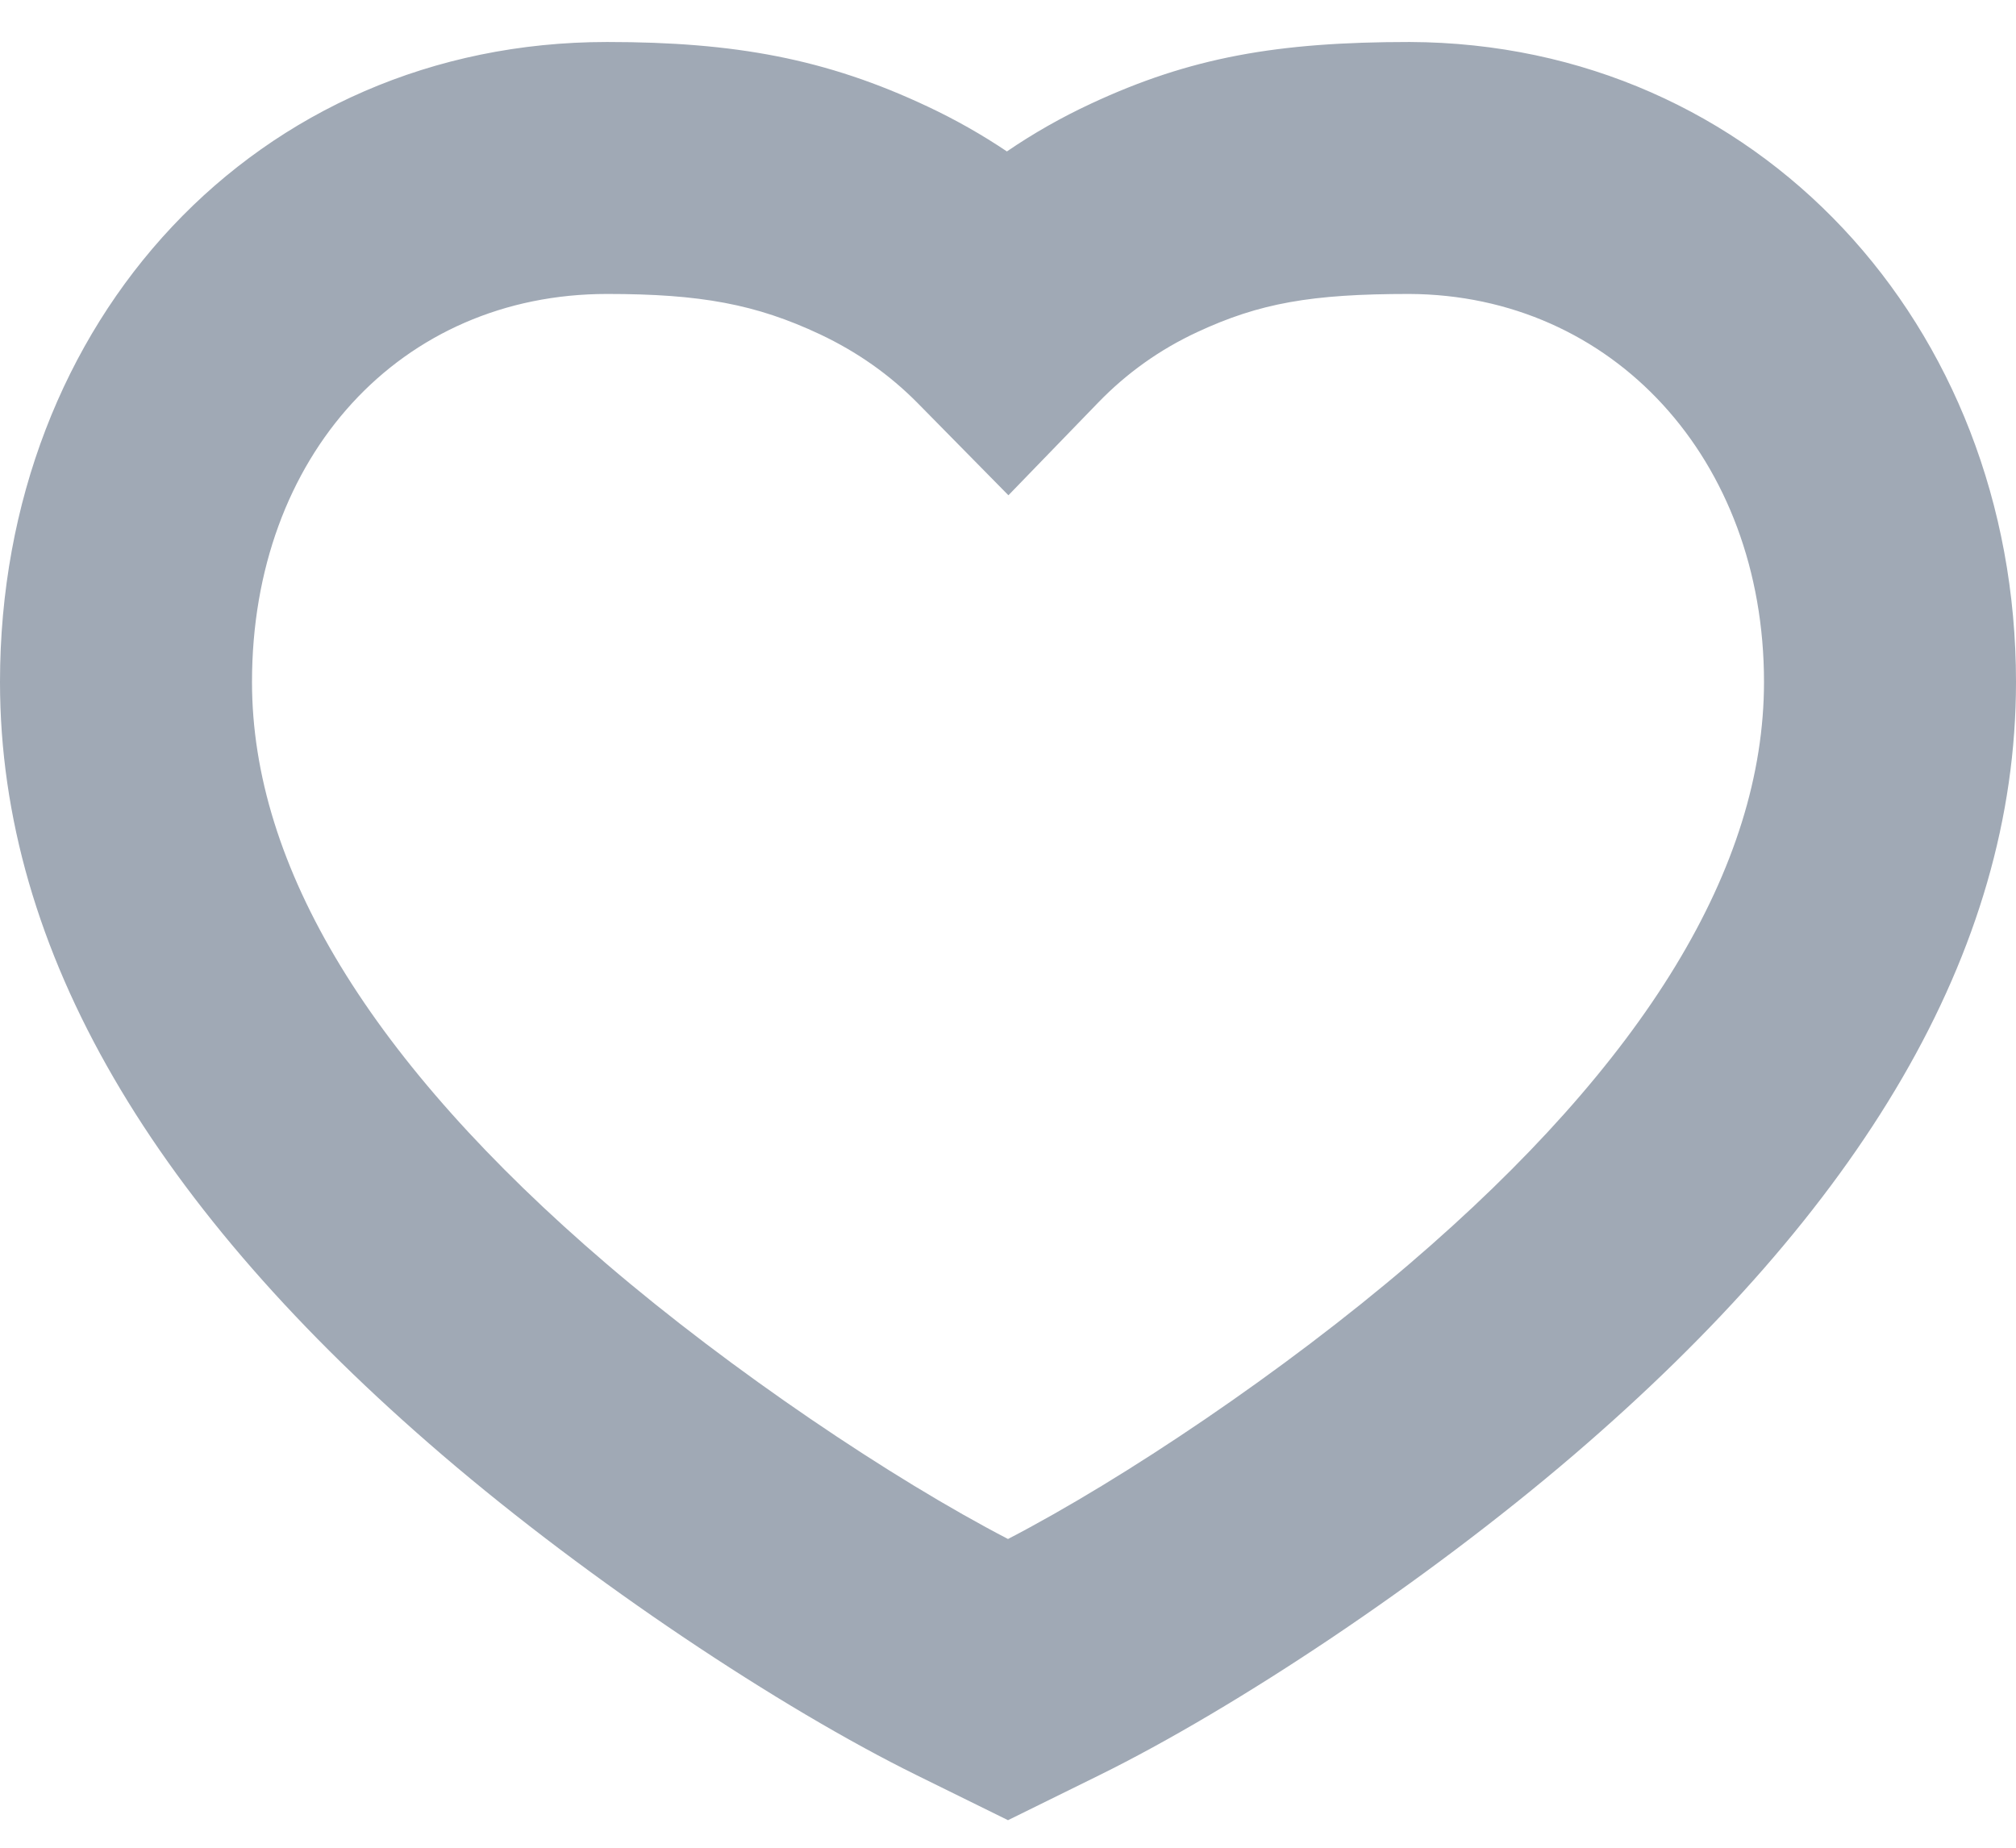 <svg width="24" height="22" viewBox="0 0 24 22" fill="none" xmlns="http://www.w3.org/2000/svg">
<path fill-rule="evenodd" clip-rule="evenodd" d="M16.782 0.5C15.207 0.5 14.171 0.682 12.986 1.235C12.636 1.398 12.303 1.587 11.987 1.803C11.688 1.602 11.372 1.423 11.042 1.268C9.835 0.699 8.748 0.5 7.227 0.5C3.058 0.5 0 3.82 0 8.12C0 11.342 1.855 14.402 5.268 17.326C7.035 18.84 9.286 20.334 10.91 21.135L12 21.672L13.09 21.135C14.713 20.334 16.965 18.84 18.732 17.326C22.145 14.402 24 11.342 24 8.12C24 3.863 20.916 0.516 16.782 0.5ZM21 8.12C21 10.316 19.592 12.639 16.781 15.047C15.288 16.325 13.383 17.606 12 18.324C10.617 17.606 8.712 16.325 7.219 15.047C4.408 12.639 3 10.316 3 8.12C3 5.425 4.772 3.5 7.227 3.5C8.337 3.5 8.998 3.621 9.763 3.981C10.205 4.19 10.592 4.462 10.927 4.802L12.005 5.897L13.074 4.793C13.416 4.44 13.808 4.161 14.253 3.954C14.994 3.609 15.611 3.5 16.776 3.5C19.198 3.51 21 5.466 21 8.12Z" fill="#A0A9B5"/>
</svg>
